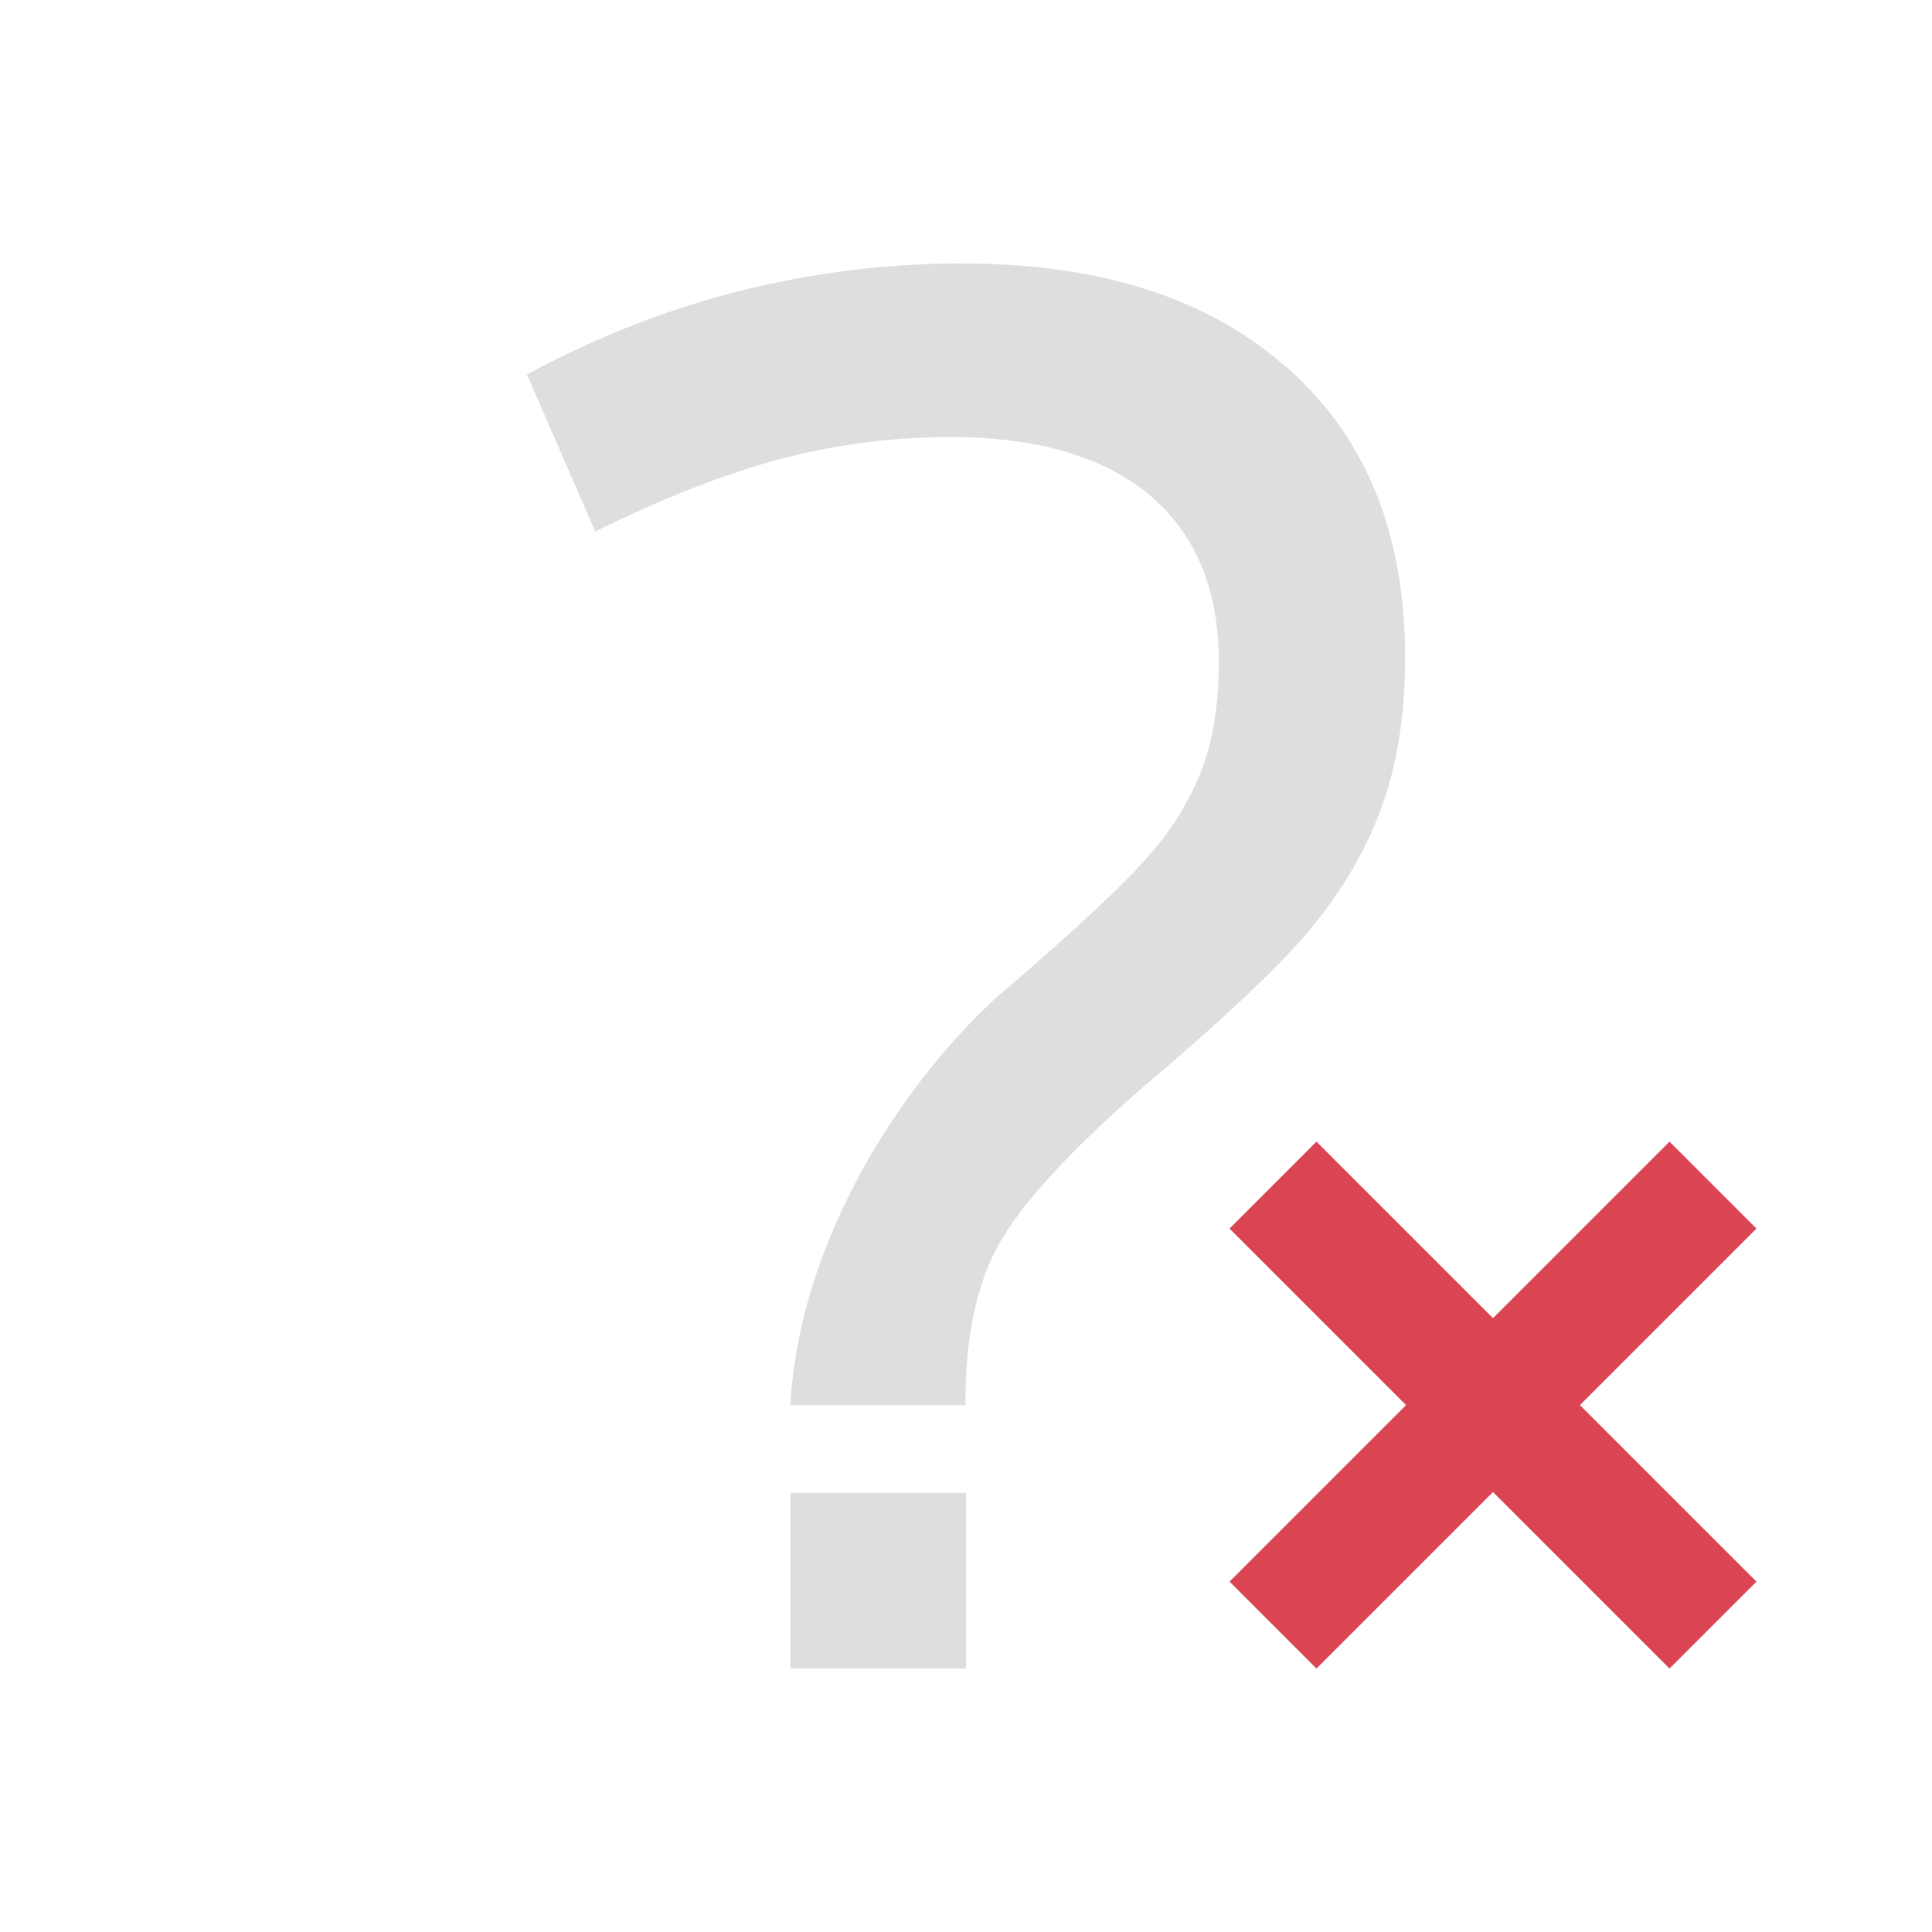 <svg xmlns="http://www.w3.org/2000/svg" viewBox="0 0 22 22">
<defs id="defs3051">
<style id="current-color-scheme" type="text/css">
.ColorScheme-Contrast{color:#dedede}
</style>
</defs>
<path d="M432.683 528.79q-2.625 0-4.969 1.264l.778 1.788q1.17-.575 2.107-.825a7.6 7.6 0 0 1 1.936-.25q1.48 0 2.27.662.788.663.788 1.9 0 .664-.172 1.165a3.2 3.2 0 0 1-.591 1q-.42.5-1.764 1.65c-1.1 1.004-2.251 2.786-2.352 4.647h2l-.006-.031q0-1.14.395-1.827.406-.7 1.627-1.763 1.492-1.263 1.986-1.9.506-.638.752-1.35.247-.714.246-1.639 0-2.126-1.344-3.303-1.344-1.188-3.687-1.187zm-1.969 14v2h2v-2z" class="ColorScheme-Contrast" style="fill:currentColor;fill-opacity:1;stroke:none" transform="translate(-421.714 -525.79)"/>
<path d="m436.705 538.79-.99.99 2.01 2.01-2.01 2.01.99.99 2.01-2.01 2.01 2.01.99-.99-2.01-2.01 2.01-2.01-.99-.99-2.01 2.01z" style="fill:#da4453" transform="translate(-421.714 -525.79)"/>
</svg>
